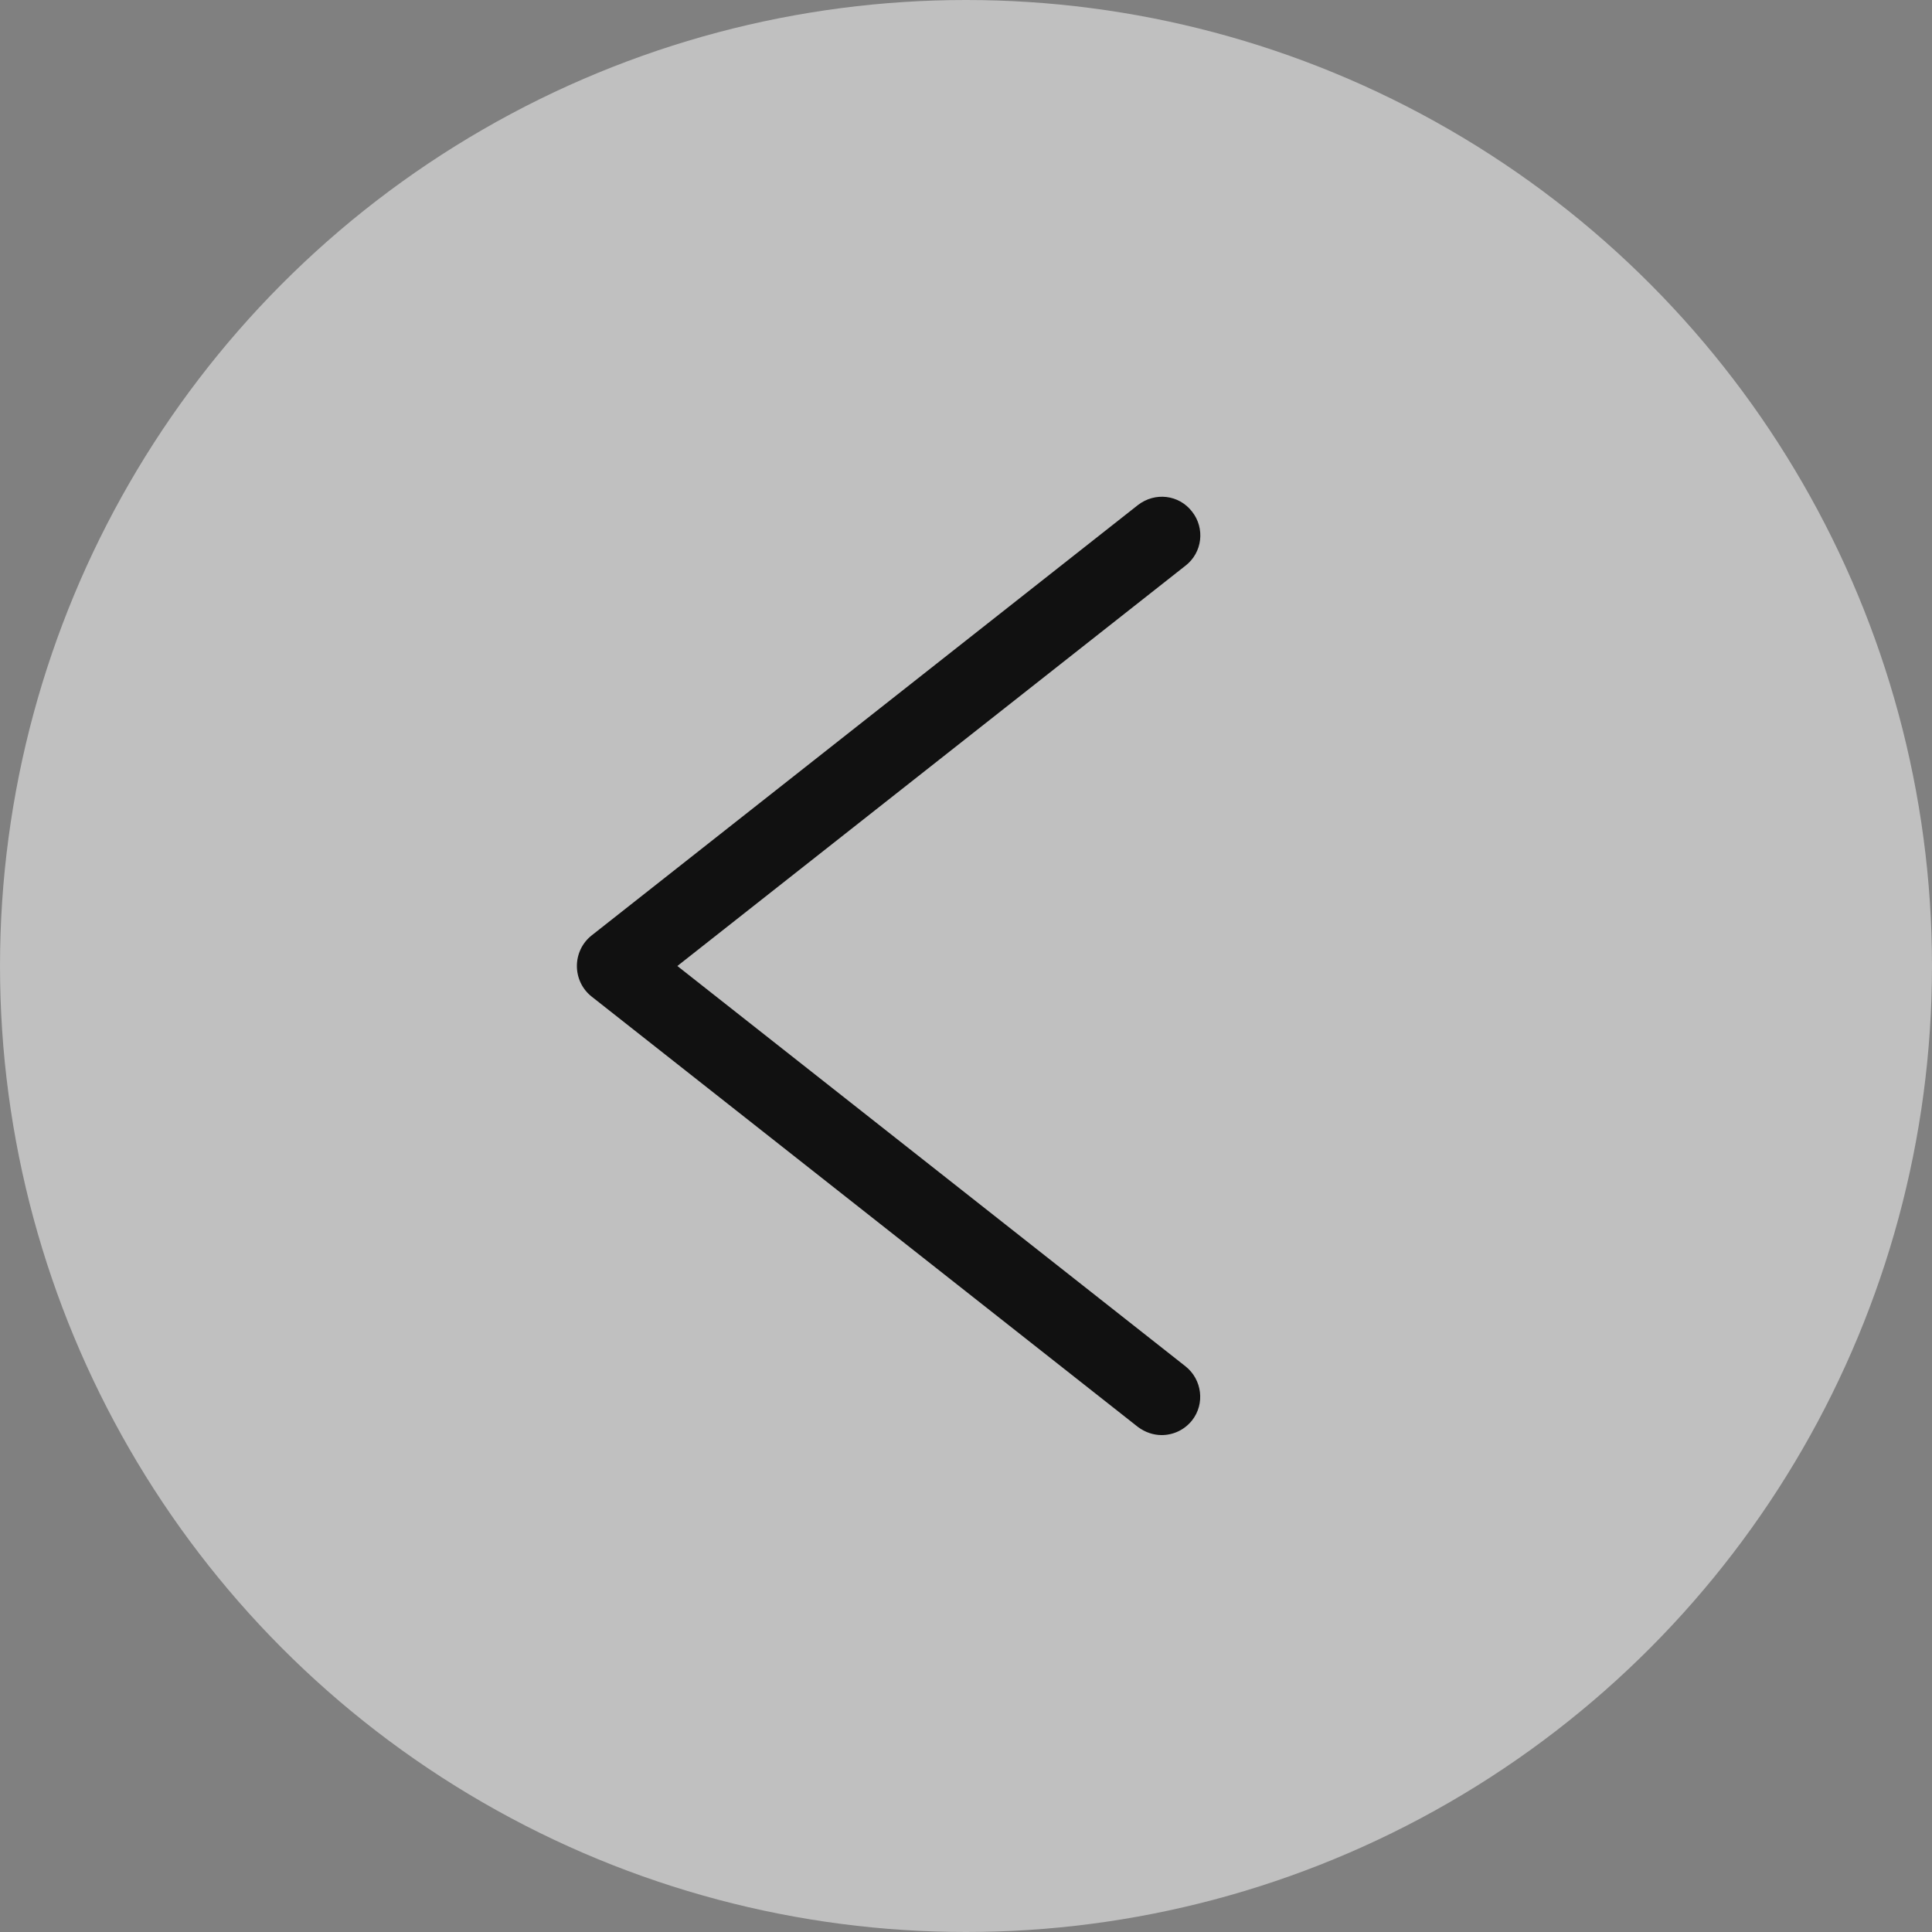 <?xml version="1.0" encoding="UTF-8"?>
<svg id="_레이어_2" data-name="레이어 2" xmlns="http://www.w3.org/2000/svg" viewBox="0 0 50 50">
  <rect x="0" y="0" width="50" height="50" fill="#808080" stroke="none"/>
  <g id="_레이어_1-2" data-name="레이어 1">
    <g>
      <g style="fill: none; opacity: .5;">
        <circle cx="25" cy="25" r="25" style="fill: #fff;"/>
      </g>
      <path d="m30.07,37.14c-.22,0-.43-.07-.62-.21l-14.14-11.14c-.24-.19-.38-.48-.38-.79s.14-.6.38-.79l14.14-11.14c.44-.34,1.06-.27,1.4.17.34.43.27,1.06-.17,1.4l-13.15,10.36,13.15,10.36c.43.34.51.97.17,1.4-.2.25-.49.38-.79.38Z" style="fill: #111;"/>
    </g>
  </g>
</svg>